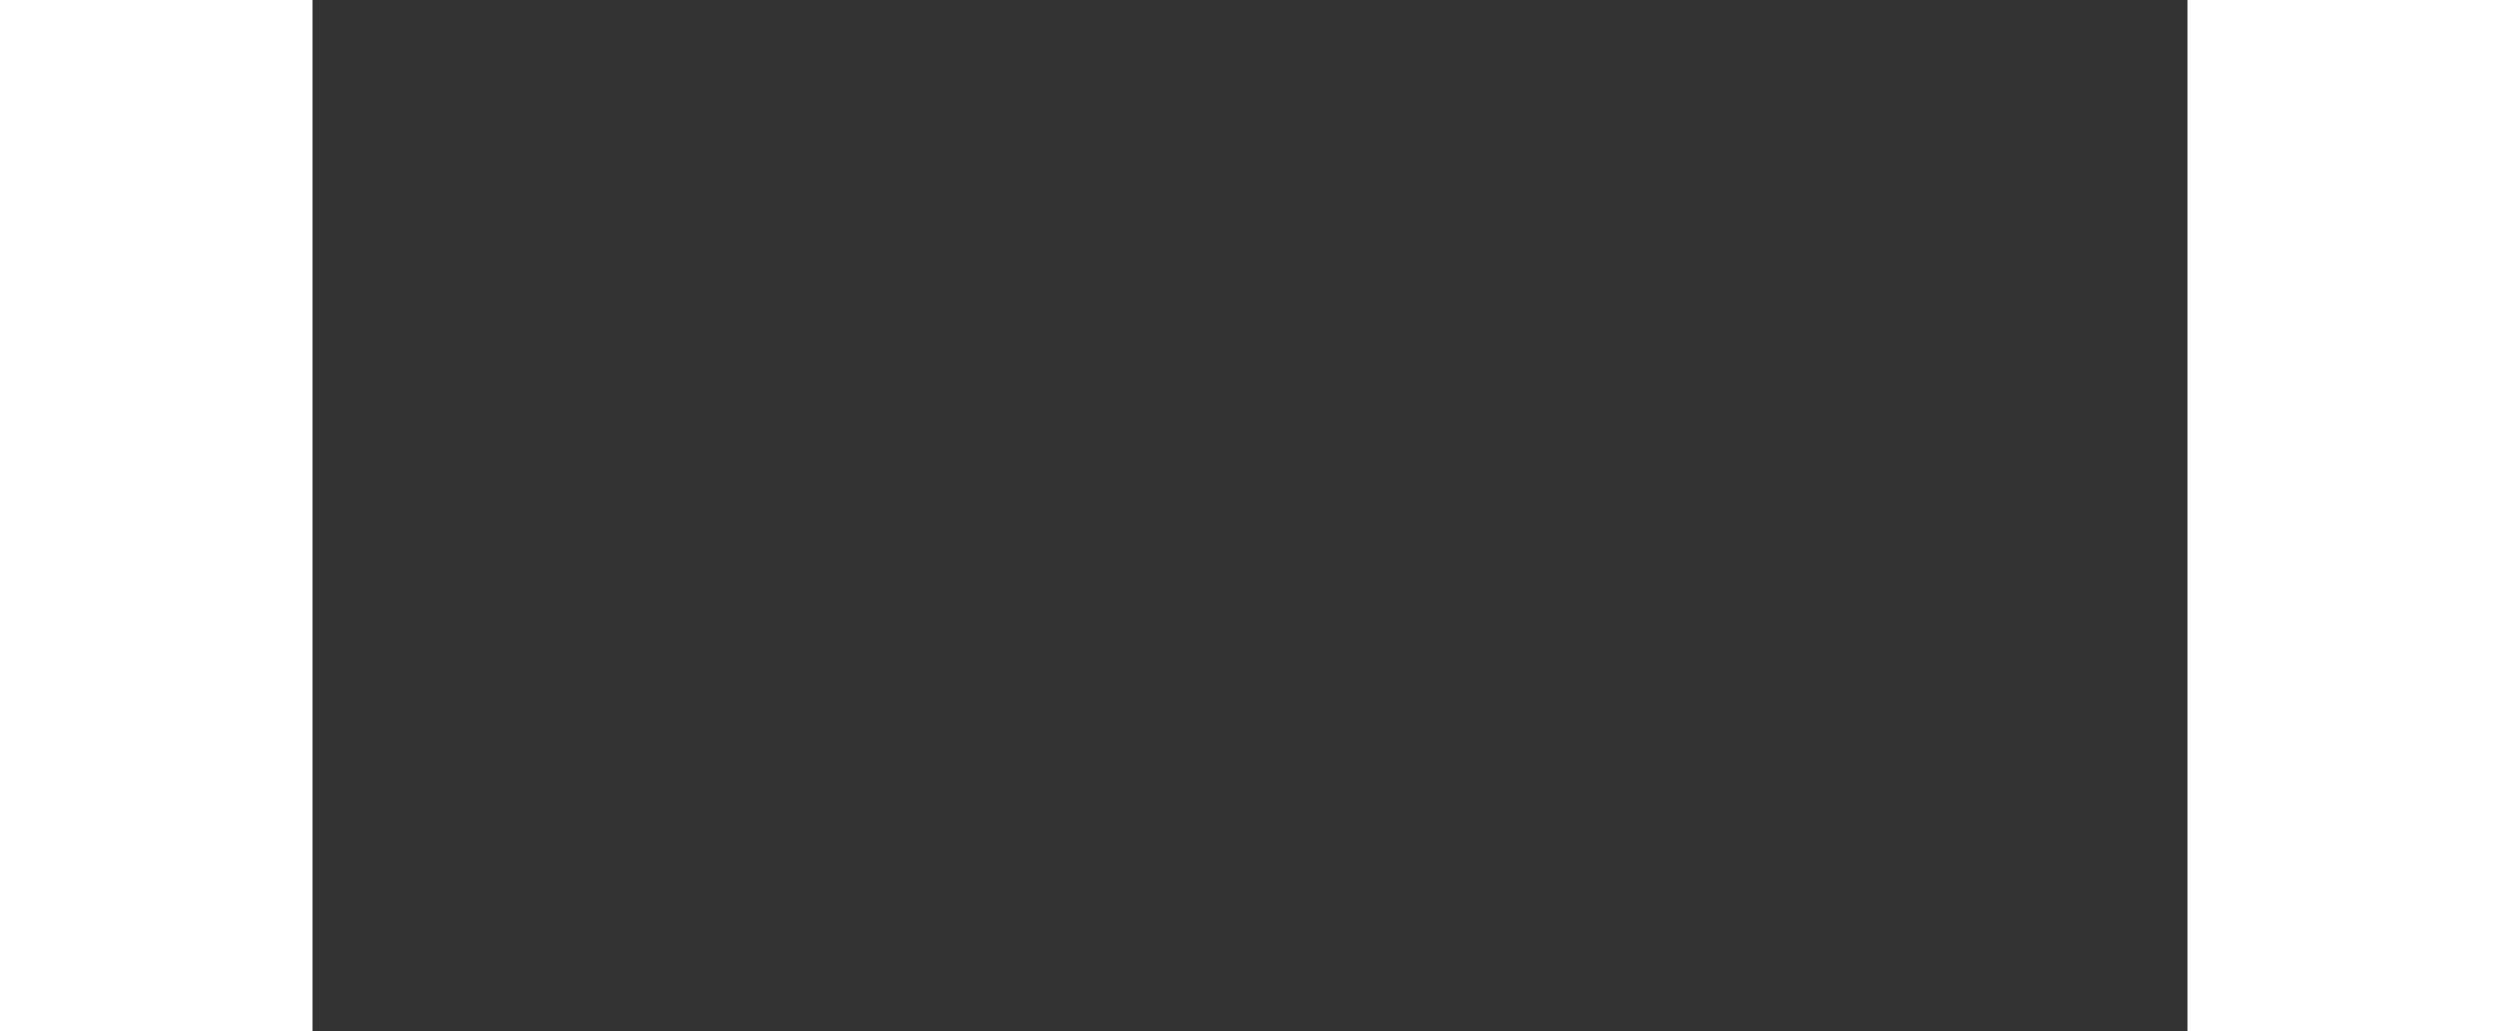<svg
      className="handwriting"
      width="800"
      height="330"
      viewBox="0 0 600 330"
      fill="none"
      xmlns="http://www.w3.org/2000/svg"
    >
      <rect x="0" y="0" width="600" height="330" fill="#333333" stroke="none"/>
      <g>
        <path
          transform="translate(35, 0)"
          id="animated-path"
          stroke="#ffffff"
          stroke-width="3"
          stroke-dasharray="6603.289"
          stroke-dashoffset="6603.289"
          d="M96.054 94.232C91.617 94.232 87.265 93.72 82.998 92.696C78.817 91.757 74.977 90.221 71.478 88.088C68.065 85.955 65.334 83.181 63.286 79.768C61.238 76.44 60.214 72.344 60.214 67.48C60.214 65.432 60.683 62.957 61.622 60.056C62.646 57.155 64.139 54.253 66.102 51.352C68.15 48.451 70.753 45.891 73.91 43.672C77.067 41.453 80.865 39.917 85.302 39.064C85.558 38.979 85.899 38.936 86.326 38.936C87.265 38.936 87.947 39.149 88.374 39.576C88.801 40.003 89.014 40.515 89.014 41.112C89.014 42.477 88.161 43.373 86.454 43.8C82.87 44.568 79.713 45.933 76.982 47.896C74.337 49.773 72.118 51.949 70.326 54.424C68.619 56.813 67.297 59.203 66.358 61.592C65.505 63.896 65.078 65.859 65.078 67.48C65.078 72.429 66.486 76.525 69.302 79.768C72.118 83.011 75.873 85.4 80.566 86.936C85.259 88.557 90.422 89.368 96.054 89.368C101.686 89.368 107.062 88.728 112.182 87.448C117.302 86.168 121.825 84.333 125.75 81.944C129.761 79.555 132.918 76.739 135.222 73.496C137.526 70.253 138.678 66.669 138.678 62.744C138.678 59.16 137.611 56.173 135.478 53.784C133.43 51.309 130.657 49.133 127.158 47.256C123.745 45.379 119.99 43.501 115.894 41.624C109.494 38.723 104.929 35.693 102.198 32.536C99.553 29.379 98.23 26.307 98.23 23.32C98.23 19.736 99.681 16.365 102.582 13.208C105.483 10.051 109.366 7.491 114.23 5.528C119.179 3.565 124.598 2.584 130.486 2.584C138.593 2.584 144.395 3.736 147.894 6.04C151.393 8.259 153.142 10.861 153.142 13.848C153.142 17.005 151.393 20.077 147.894 23.064C144.395 25.965 139.745 27.8 133.942 28.568H133.43C132.662 28.568 132.022 28.312 131.51 27.8C131.083 27.288 130.87 26.733 130.87 26.136C130.87 25.197 131.425 24.6 132.534 24.344C136.801 23.747 140.385 22.467 143.286 20.504C146.273 18.456 147.766 16.365 147.766 14.232C147.766 12.44 146.443 10.861 143.798 9.496C141.153 8.131 136.715 7.448 130.486 7.448C125.025 7.448 120.289 8.259 116.278 9.88C112.267 11.501 109.153 13.507 106.934 15.896C104.801 18.2 103.734 20.547 103.734 22.936C103.734 25.667 104.673 28.013 106.55 29.976C108.427 31.939 110.646 33.603 113.206 34.968C115.766 36.248 118.027 37.315 119.99 38.168C123.745 39.789 127.414 41.624 130.998 43.672C134.582 45.72 137.569 48.237 139.958 51.224C142.347 54.211 143.542 58.051 143.542 62.744C143.542 67.864 142.177 72.387 139.446 76.312C136.715 80.152 133.046 83.395 128.438 86.04C123.83 88.771 118.71 90.819 113.078 92.184C107.531 93.549 101.857 94.232 96.054 94.232ZM163.086 81.176C160.185 81.176 158.137 80.365 156.942 78.744C155.747 77.037 155.15 74.947 155.15 72.472C155.15 70.424 155.449 68.205 156.046 65.816C156.729 63.341 157.582 60.909 158.606 58.52C158.691 55.192 159.587 51.907 161.294 48.664C163.086 45.421 165.475 42.733 168.462 40.6C171.534 38.467 175.118 37.4 179.214 37.4C183.225 37.4 185.998 38.552 187.534 40.856C189.155 43.16 189.966 45.891 189.966 49.048C189.966 50.925 189.753 52.845 189.326 54.808C188.899 56.685 188.345 58.477 187.662 60.184C186.979 61.891 186.126 63.64 185.102 65.432C184.078 67.139 182.926 68.845 181.646 70.552C184.206 70.125 186.425 69.315 188.302 68.12C190.265 66.84 192.227 65.091 194.19 62.872C196.153 60.653 198.457 57.837 201.102 54.424C201.614 53.827 202.169 53.528 202.766 53.528C203.449 53.528 204.003 53.741 204.43 54.168C204.942 54.595 205.198 55.149 205.198 55.832C205.198 56.344 205.027 56.813 204.686 57.24C202.211 60.653 199.694 63.725 197.134 66.456C194.659 69.187 191.843 71.32 188.686 72.856C185.529 74.392 181.731 75.16 177.294 75.16C175.246 76.952 173.027 78.403 170.638 79.512C168.249 80.621 165.731 81.176 163.086 81.176ZM170.51 48.024C169.486 48.792 168.249 50.328 166.798 52.632C165.347 54.936 164.025 57.453 162.83 60.184C163.001 62.829 164.067 65.219 166.03 67.352C168.078 69.4 171.193 70.552 175.374 70.808C178.446 67.821 180.921 64.323 182.798 60.312C184.675 56.216 185.614 52.547 185.614 49.304C185.614 47.085 185.102 45.293 184.078 43.928C183.054 42.563 181.433 41.88 179.214 41.88C177.678 41.88 176.185 42.136 174.734 42.648C173.283 43.16 171.961 43.843 170.766 44.696C171.193 45.123 171.406 45.635 171.406 46.232C171.406 46.915 171.107 47.512 170.51 48.024ZM159.63 72.216C159.63 73.581 159.886 74.691 160.398 75.544C160.995 76.312 161.891 76.696 163.086 76.696C165.561 76.696 168.078 75.928 170.638 74.392C168.163 73.795 166.073 72.856 164.366 71.576C162.659 70.211 161.337 68.675 160.398 66.968C159.886 69.016 159.63 70.765 159.63 72.216ZM194.043 82.072C193.36 82.072 192.72 81.816 192.123 81.304C191.526 80.877 191.227 80.365 191.227 79.768C191.227 79.597 191.227 79.427 191.227 79.256C191.312 79.085 191.398 78.915 191.483 78.744C193.19 75.075 194.811 71.917 196.347 69.272C197.883 66.627 199.12 64.365 200.059 62.488C201.766 59.245 202.96 56.557 203.643 54.424C204.411 52.291 204.795 50.328 204.795 48.536C204.795 47.939 204.71 47.384 204.539 46.872C204.454 46.36 204.411 45.805 204.411 45.208C204.411 44.013 204.752 43.075 205.435 42.392C206.203 41.709 207.014 41.368 207.867 41.368C209.062 41.368 209.83 42.051 210.171 43.416C210.427 44.44 210.555 45.592 210.555 46.872C210.555 47.384 210.512 47.939 210.427 48.536C210.427 49.133 210.384 49.731 210.299 50.328C211.494 48.707 212.603 47.256 213.627 45.976C214.651 44.696 215.547 43.629 216.315 42.776C217.936 41.069 219.728 39.661 221.691 38.552C223.739 37.443 225.616 36.888 227.323 36.888C229.03 36.888 230.438 37.528 231.547 38.808C232.656 40.088 233.211 42.264 233.211 45.336C233.211 47.469 232.998 49.731 232.571 52.12C232.144 54.509 231.59 56.941 230.907 59.416C233.552 56.515 236.24 54.04 238.971 51.992C241.702 49.944 244.176 48.28 246.395 47C249.638 45.208 251.984 44.312 253.435 44.312C255.056 44.312 255.867 45.251 255.867 47.128C255.867 47.896 255.739 48.877 255.483 50.072C255.227 51.267 254.758 52.632 254.075 54.168L248.955 66.712C248.614 67.651 248.272 68.589 247.931 69.528C247.675 70.467 247.547 71.277 247.547 71.96C247.547 73.155 248.059 73.752 249.083 73.752C249.936 73.752 251.216 73.325 252.923 72.472C254.886 71.363 256.763 69.955 258.555 68.248C260.347 66.456 261.84 64.92 263.035 63.64C263.12 63.555 263.504 63.128 264.187 62.36C264.955 61.592 265.68 60.824 266.363 60.056C267.131 59.288 267.558 58.904 267.643 58.904C267.984 58.477 268.411 58.264 268.923 58.264C269.35 58.264 269.734 58.52 270.075 59.032C270.502 59.459 270.715 60.013 270.715 60.696C270.715 61.464 270.502 62.104 270.075 62.616C268.71 64.408 266.918 66.371 264.699 68.504C262.566 70.637 260.646 72.387 258.939 73.752C257.147 75.117 255.142 76.44 252.923 77.72C250.704 79 248.699 79.64 246.907 79.64C245.371 79.64 244.134 79.256 243.195 78.488C242.256 77.635 241.872 76.013 242.043 73.624C242.214 72.259 242.683 70.509 243.451 68.376C244.219 66.157 245.072 63.853 246.011 61.464C247.035 59.075 247.974 56.813 248.827 54.68C249.68 52.547 250.278 50.84 250.619 49.56C247.462 51.352 243.835 53.827 239.739 56.984C235.643 60.056 231.59 64.152 227.579 69.272C227.152 70.381 226.683 71.491 226.171 72.6C225.744 73.624 225.275 74.691 224.763 75.8C224.422 76.653 223.739 77.08 222.715 77.08C222.032 77.08 221.435 76.781 220.923 76.184C220.411 75.587 220.326 74.861 220.667 74.008C222.971 68.803 224.806 63.768 226.171 58.904C227.536 54.04 228.219 49.645 228.219 45.72C228.219 42.904 227.494 41.496 226.043 41.496C225.19 41.496 224.166 41.923 222.971 42.776C221.862 43.629 220.752 44.653 219.643 45.848C218.278 47.299 216.315 49.56 213.755 52.632C211.28 55.619 208.763 58.819 206.203 62.232L205.691 63.256C204.582 65.56 203.302 67.992 201.851 70.552C200.4 73.027 198.864 76.099 197.243 79.768C196.902 80.621 196.432 81.219 195.835 81.56C195.238 81.901 194.64 82.072 194.043 82.072ZM274.744 80.92C272.099 80.92 269.837 80.109 267.96 78.488C266.168 76.867 265.272 74.051 265.272 70.04C265.272 67.309 265.955 64.109 267.32 60.44C268.771 56.771 270.691 53.229 273.08 49.816C275.469 46.317 278.115 43.459 281.016 41.24C283.917 38.936 286.861 37.784 289.848 37.784C291.811 37.784 293.261 38.509 294.2 39.96C295.224 41.325 295.736 42.989 295.736 44.952C295.736 47.853 294.797 50.669 292.92 53.4C291.043 56.131 288.653 58.349 285.752 60.056C282.936 61.763 280.12 62.616 277.304 62.616C275 62.616 273.251 61.891 272.056 60.44C271.373 62.147 270.819 63.811 270.392 65.432C269.965 67.053 269.752 68.589 269.752 70.04C269.752 72.515 270.264 74.264 271.288 75.288C272.397 76.227 273.763 76.696 275.384 76.696C277.347 76.696 279.523 76.184 281.912 75.16C284.387 74.136 286.691 72.941 288.824 71.576C290.957 70.125 292.536 68.931 293.56 67.992C295.267 66.541 296.888 64.963 298.424 63.256C300.045 61.464 301.453 59.8 302.648 58.264C303.075 57.752 303.544 57.496 304.056 57.496C304.568 57.496 304.995 57.752 305.336 58.264C305.763 58.691 305.976 59.245 305.976 59.928C305.976 60.525 305.763 61.123 305.336 61.72C303.971 63.427 302.264 65.389 300.216 67.608C298.253 69.741 296.035 71.747 293.56 73.624C292.195 74.733 290.445 75.843 288.312 76.952C286.179 78.061 283.917 79 281.528 79.768C279.224 80.536 276.963 80.92 274.744 80.92ZM277.048 58.52C278.755 58.52 280.589 57.965 282.552 56.856C284.6 55.747 286.392 54.296 287.928 52.504C289.549 50.627 290.616 48.621 291.128 46.488C291.213 46.317 291.256 46.104 291.256 45.848C291.256 45.592 291.256 45.379 291.256 45.208C291.256 43.672 290.701 42.904 289.592 42.904C287.8 42.904 285.923 43.587 283.96 44.952C281.997 46.232 280.12 47.981 278.328 50.2C276.621 52.333 275.085 54.68 273.72 57.24C274.061 57.496 274.403 57.752 274.744 58.008C275.085 58.179 275.427 58.307 275.768 58.392C275.939 58.477 276.152 58.52 276.408 58.52C276.664 58.52 276.877 58.52 277.048 58.52ZM311.42 80.28C306.727 80.28 304.38 77.933 304.38 73.24C304.38 71.277 304.807 69.059 305.66 66.584C306.94 62.829 308.86 58.776 311.42 54.424C314.065 50.072 316.753 45.891 319.484 41.88H314.876C314.193 41.88 313.639 41.667 313.212 41.24C312.871 40.728 312.7 40.173 312.7 39.576C312.7 39.064 312.871 38.595 313.212 38.168C313.639 37.656 314.193 37.4 314.876 37.4H322.684C323.623 36.205 324.476 35.053 325.244 33.944C326.012 32.749 326.78 31.597 327.548 30.488C328.743 27.416 330.193 24.472 331.9 21.656C333.692 18.84 335.868 16.579 338.428 14.872C338.855 14.616 339.239 14.488 339.58 14.488C340.263 14.488 340.86 14.829 341.372 15.512C341.884 16.109 342.14 16.792 342.14 17.56C342.14 18.157 341.927 18.797 341.5 19.48C341.244 19.821 340.433 20.888 339.068 22.68C337.703 24.472 336.081 26.691 334.204 29.336C332.327 31.896 330.364 34.584 328.316 37.4H340.604C341.372 37.4 341.927 37.656 342.268 38.168C342.609 38.595 342.78 39.064 342.78 39.576C342.78 40.173 342.609 40.728 342.268 41.24C341.927 41.667 341.372 41.88 340.604 41.88H325.244L324.092 43.672C323.324 44.781 322.172 46.573 320.636 49.048C319.185 51.523 317.607 54.253 315.9 57.24C314.279 60.227 312.871 63.128 311.676 65.944C310.567 68.675 310.012 70.936 310.012 72.728C310.012 74.861 310.908 75.928 312.7 75.928C314.151 75.928 316.327 75.245 319.228 73.88C322.215 72.429 325.159 70.467 328.06 67.992C329.767 66.541 331.345 65.005 332.796 63.384C334.247 61.763 335.612 60.269 336.892 58.904C337.233 58.477 337.66 58.264 338.172 58.264C338.599 58.264 338.983 58.52 339.324 59.032C339.751 59.459 339.964 60.013 339.964 60.696C339.964 61.464 339.751 62.104 339.324 62.616C338.044 64.408 336.252 66.413 333.948 68.632C331.729 70.765 329.767 72.472 328.06 73.752C324.817 76.141 321.319 77.933 317.564 79.128C315.26 79.896 313.212 80.28 311.42 80.28ZM336.448 80.024C335.851 80.024 335.296 79.811 334.784 79.384C334.272 79.043 334.059 78.488 334.144 77.72C334.485 73.453 335.68 68.461 337.728 62.744C339.861 57.027 342.464 51.224 345.536 45.336C344.512 45.251 343.488 45.123 342.464 44.952C341.867 44.781 341.397 44.483 341.056 44.056C340.715 43.629 340.544 43.203 340.544 42.776C340.544 42.349 340.672 41.965 340.928 41.624C341.269 41.197 341.739 40.984 342.336 40.984C342.848 40.984 343.403 41.069 344 41.24C344.683 41.325 345.408 41.368 346.176 41.368C346.688 41.368 347.157 41.368 347.584 41.368C350.571 35.651 353.728 30.275 357.056 25.24C360.384 20.12 363.456 15.853 366.272 12.44C367.979 10.392 369.771 8.429 371.648 6.552C373.525 4.675 375.445 3.139 377.408 1.944C379.456 0.664 381.419 0.024 383.296 0.024C385.771 0.024 387.477 0.707 388.416 2.072C389.44 3.352 389.952 4.973 389.952 6.936C389.952 9.752 389.184 12.611 387.648 15.512C386.368 17.901 384.448 20.675 381.888 23.832C379.328 26.904 376.341 29.976 372.928 33.048C369.6 36.035 365.973 38.637 362.048 40.856C358.208 43.075 354.283 44.483 350.272 45.08C348.48 48.493 346.859 51.864 345.408 55.192C344.043 58.52 342.848 61.677 341.824 64.664C342.507 63.811 343.189 62.957 343.872 62.104C346.091 59.373 348.309 56.813 350.528 54.424C352.747 51.949 355.563 49.475 358.976 47C362.389 44.525 365.419 42.563 368.064 41.112C370.795 39.576 372.587 38.851 373.44 38.936C375.232 39.192 376.128 40.173 376.128 41.88C376.128 42.989 375.787 44.269 375.104 45.72C374.507 47.085 373.867 48.323 373.184 49.432C372.501 50.541 372.032 51.309 371.776 51.736C370.837 53.187 369.557 55.363 367.936 58.264C366.315 61.165 364.949 63.981 363.84 66.712C363.499 67.651 363.157 68.632 362.816 69.656C362.56 70.595 362.432 71.405 362.432 72.088C362.432 73.197 362.901 73.752 363.84 73.752C364.693 73.752 365.931 73.325 367.552 72.472C369.6 71.363 371.477 69.955 373.184 68.248C374.976 66.456 376.512 64.92 377.792 63.64C377.877 63.555 378.261 63.128 378.944 62.36C379.712 61.592 380.437 60.824 381.12 60.056C381.888 59.288 382.272 58.904 382.272 58.904C382.613 58.477 383.04 58.264 383.552 58.264C383.979 58.264 384.363 58.52 384.704 59.032C385.131 59.459 385.344 60.013 385.344 60.696C385.344 61.464 385.131 62.104 384.704 62.616C383.424 64.408 381.675 66.371 379.456 68.504C377.237 70.637 375.275 72.387 373.568 73.752C371.776 75.117 369.941 76.184 368.064 76.952C366.187 77.72 364.48 78.104 362.944 78.104C361.323 78.104 359.957 77.635 358.848 76.696C357.824 75.757 357.312 74.264 357.312 72.216C357.312 70.339 357.739 68.248 358.592 65.944C359.787 62.445 361.536 58.989 363.84 55.576C366.229 52.163 368.192 48.877 369.728 45.72C363.499 49.389 357.739 53.869 352.448 59.16C347.157 64.451 342.635 70.04 338.88 75.928C338.795 76.611 338.709 77.293 338.624 77.976C338.624 78.659 338.368 79.171 337.856 79.512C337.429 79.853 336.96 80.024 336.448 80.024ZM383.168 4.504C381.547 4.504 379.627 5.4 377.408 7.192C375.189 8.984 372.885 11.331 370.496 14.232C368.192 17.048 365.888 20.12 363.584 23.448C361.28 26.691 359.189 29.848 357.312 32.92C355.435 35.907 353.941 38.381 352.832 40.344C356.245 39.149 359.915 37.272 363.84 34.712C367.765 32.152 371.477 29.08 374.976 25.496C378.475 21.912 381.376 17.944 383.68 13.592C384.363 12.227 384.832 11.075 385.088 10.136C385.429 9.112 385.6 8.259 385.6 7.576C385.6 6.381 385.301 5.571 384.704 5.144C384.192 4.717 383.68 4.504 383.168 4.504ZM406.777 39.192C405.753 39.192 404.814 38.851 403.961 38.168C403.193 37.4 402.809 36.461 402.809 35.352C402.809 34.157 403.193 33.176 403.961 32.408C404.729 31.64 405.668 31.256 406.777 31.256C407.972 31.256 408.953 31.64 409.721 32.408C410.489 33.176 410.873 34.157 410.873 35.352C410.873 36.461 410.446 37.4 409.593 38.168C408.825 38.851 407.886 39.192 406.777 39.192ZM387.833 77.592C386.724 77.592 385.828 77.293 385.145 76.696C384.462 76.013 384.121 74.947 384.121 73.496C384.121 71.704 384.548 69.528 385.401 66.968C386.254 64.323 387.364 61.635 388.729 58.904C390.094 56.088 391.545 53.528 393.081 51.224C394.702 48.835 396.238 46.957 397.689 45.592C398.286 44.995 399.012 44.696 399.865 44.696C400.548 44.696 401.145 44.867 401.657 45.208C402.169 45.549 402.425 45.976 402.425 46.488C402.425 46.915 402.212 47.341 401.785 47.768C401.188 48.365 400.42 49.347 399.481 50.712C398.628 51.992 397.774 53.357 396.921 54.808C396.068 56.173 395.428 57.325 395.001 58.264C394.233 59.885 393.38 61.72 392.441 63.768C391.502 65.816 390.82 67.48 390.393 68.76C390.137 69.613 390.009 70.253 390.009 70.68C390.009 71.619 390.35 72.088 391.033 72.088C391.63 72.088 392.313 71.832 393.081 71.32C393.849 70.723 394.532 70.211 395.129 69.784C397.262 68.077 399.225 66.285 401.017 64.408C402.894 62.445 404.601 60.611 406.137 58.904C406.478 58.477 406.905 58.264 407.417 58.264C407.844 58.264 408.228 58.52 408.569 59.032C408.996 59.459 409.209 60.013 409.209 60.696C409.209 61.464 408.996 62.104 408.569 62.616C407.289 64.408 405.497 66.413 403.193 68.632C400.974 70.765 399.012 72.472 397.305 73.752C396.196 74.605 394.702 75.459 392.825 76.312C391.033 77.165 389.369 77.592 387.833 77.592ZM404.034 81.944C403.437 81.944 402.882 81.731 402.37 81.304C401.858 80.877 401.602 80.365 401.602 79.768C401.602 79.597 401.687 79.256 401.858 78.744C403.565 75.075 405.229 71.747 406.85 68.76C408.557 65.688 410.306 62.701 412.098 59.8C412.866 58.605 413.719 57.069 414.658 55.192C415.682 53.229 416.663 51.139 417.602 48.92C418.541 46.616 419.309 44.44 419.906 42.392C420.589 40.344 420.93 38.68 420.93 37.4C420.93 36.717 420.887 36.248 420.802 35.992C420.717 35.907 420.674 35.736 420.674 35.48C420.674 34.797 420.973 34.243 421.57 33.816C422.253 33.304 422.893 33.048 423.49 33.048C424.173 33.048 424.813 33.389 425.41 34.072C426.007 34.669 426.306 35.736 426.306 37.272C426.306 38.552 426.007 40.259 425.41 42.392C424.898 44.44 424.002 46.915 422.722 49.816C422.039 51.267 421.399 52.632 420.802 53.912C420.205 55.107 419.607 56.259 419.01 57.368C422.338 53.869 425.751 50.755 429.25 48.024C432.749 45.208 435.863 42.989 438.594 41.368C441.325 39.747 443.159 38.936 444.098 38.936C445.122 38.936 445.847 39.235 446.274 39.832C446.701 40.429 446.914 41.112 446.914 41.88C446.914 42.989 446.573 44.269 445.89 45.72C445.293 47.085 444.653 48.323 443.97 49.432C443.287 50.541 442.818 51.309 442.562 51.736C441.623 53.187 440.343 55.363 438.722 58.264C437.101 61.165 435.735 63.981 434.626 66.712C434.285 67.651 433.943 68.632 433.602 69.656C433.346 70.595 433.218 71.405 433.218 72.088C433.218 73.197 433.687 73.752 434.626 73.752C435.479 73.752 436.717 73.325 438.338 72.472C440.386 71.363 442.263 69.955 443.97 68.248C445.762 66.456 447.298 64.92 448.578 63.64C448.663 63.555 449.047 63.128 449.73 62.36C450.498 61.592 451.223 60.824 451.906 60.056C452.674 59.288 453.058 58.904 453.058 58.904C453.399 58.477 453.826 58.264 454.338 58.264C454.765 58.264 455.149 58.52 455.49 59.032C455.917 59.459 456.13 60.013 456.13 60.696C456.13 61.464 455.917 62.104 455.49 62.616C454.21 64.408 452.461 66.371 450.242 68.504C448.023 70.637 446.061 72.387 444.354 73.752C442.562 75.117 440.727 76.227 438.85 77.08C437.058 77.848 435.266 78.232 433.474 78.232C431.938 78.232 430.658 77.933 429.634 77.336C428.61 76.739 428.098 75.16 428.098 72.6C428.098 69.357 428.909 66.157 430.53 63C432.237 59.843 434.114 56.728 436.162 53.656C438.295 50.584 440.045 47.683 441.41 44.952C439.277 46.232 436.418 48.195 432.834 50.84C429.335 53.485 425.623 56.6 421.698 60.184C417.858 63.683 414.359 67.523 411.202 71.704C410.605 72.813 409.965 74.008 409.282 75.288C408.599 76.568 407.917 77.976 407.234 79.512C406.466 81.133 405.399 81.944 404.034 81.944ZM466.263 34.072C465.666 34.072 465.154 33.816 464.727 33.304C464.3 32.792 464.087 32.237 464.087 31.64C464.087 31.128 464.258 30.701 464.599 30.36C465.367 29.677 466.092 28.995 466.775 28.312C467.543 27.629 468.226 26.947 468.823 26.264C472.663 21.997 474.967 18.669 475.735 16.28C475.906 15.853 475.991 15.469 475.991 15.128C475.991 14.787 475.906 14.616 475.735 14.616C474.796 14.275 474.327 13.635 474.327 12.696C474.327 12.013 474.54 11.459 474.967 11.032C475.479 10.52 476.162 10.392 477.015 10.648C477.954 10.989 478.636 11.587 479.063 12.44C479.575 13.293 479.831 14.275 479.831 15.384C479.831 16.152 479.703 16.92 479.447 17.688C478.423 20.76 475.906 24.557 471.895 29.08C471.298 29.763 470.615 30.488 469.847 31.256C469.079 31.939 468.268 32.707 467.415 33.56C467.074 33.901 466.69 34.072 466.263 34.072ZM37.6 249.128C29.75 249.128 23.392 247.805 18.529 245.16C13.665 242.6 10.081 239.272 7.777 235.176C5.558 231.08 4.449 226.813 4.449 222.376C4.449 218.195 5.345 214.184 7.136 210.344C8.928 206.419 11.446 203.133 14.688 200.488C18.017 197.843 21.899 196.307 26.337 195.88H26.593C27.36 195.88 27.915 196.136 28.256 196.648C28.683 197.075 28.896 197.629 28.896 198.312C28.896 198.824 28.726 199.293 28.384 199.72C28.043 200.147 27.531 200.403 26.849 200.488C23.35 200.744 20.278 201.981 17.633 204.2C14.987 206.333 12.896 209.021 11.361 212.264C9.91 215.507 9.184 218.92 9.184 222.504C9.184 226.173 10.123 229.672 12.001 233C13.878 236.413 16.907 239.187 21.088 241.32C25.27 243.453 30.774 244.52 37.6 244.52C45.281 244.52 52.065 243.027 57.953 240.04C63.84 237.053 69.088 233.085 73.697 228.136C78.305 223.187 82.486 217.725 86.24 211.752C83.68 211.411 81.078 211.112 78.433 210.856C75.787 210.515 73.27 210.344 70.88 210.344C66.955 210.344 63.499 210.941 60.513 212.136C57.526 213.331 55.435 215.635 54.24 219.048C53.899 220.157 53.131 220.712 51.937 220.712C51.254 220.712 50.657 220.413 50.145 219.816C49.633 219.219 49.505 218.493 49.761 217.64C51.467 213.032 54.155 209.96 57.825 208.424C61.494 206.803 65.547 205.992 69.984 205.992C73.142 205.992 76.342 206.248 79.585 206.76C82.827 207.187 85.814 207.613 88.544 208.04C92.129 202.237 95.457 196.392 98.528 190.504C101.686 184.531 104.886 178.984 108.129 173.864C106.934 173.352 105.782 172.883 104.673 172.456C103.649 172.029 102.71 171.688 101.857 171.432C96.651 169.384 91.361 167.592 85.984 166.056C80.609 164.52 75.105 163.752 69.472 163.752C68.79 163.752 68.064 163.795 67.296 163.88C66.528 163.88 65.76 163.923 64.993 164.008C59.19 164.52 54.24 166.184 50.145 169C46.048 171.816 42.934 175.144 40.8 178.984C38.667 182.739 37.6 186.365 37.6 189.864C37.6 193.192 38.624 196.008 40.672 198.312C42.721 200.616 45.835 201.768 50.017 201.768C53.771 201.768 57.184 200.701 60.257 198.568C63.414 196.435 66.016 193.832 68.064 190.76C70.198 187.603 71.606 184.488 72.288 181.416C72.544 180.221 73.27 179.624 74.465 179.624C75.147 179.624 75.745 179.88 76.257 180.392C76.769 180.819 76.939 181.501 76.769 182.44C76.257 185 75.233 187.645 73.697 190.376C72.246 193.107 70.368 195.709 68.064 198.184C65.846 200.573 63.243 202.536 60.257 204.072C57.355 205.523 54.198 206.291 50.785 206.376C44.811 206.547 40.374 205.011 37.472 201.768C34.657 198.525 33.248 194.6 33.248 189.992C33.248 186.749 33.931 183.464 35.297 180.136C36.662 176.723 38.624 173.523 41.184 170.536C43.83 167.549 47.115 165.075 51.041 163.112C54.966 161.064 59.489 159.827 64.609 159.4C65.547 159.315 66.486 159.272 67.424 159.272C68.363 159.187 69.259 159.144 70.112 159.144C77.793 159.144 84.918 160.339 91.489 162.728C98.144 165.032 104.63 167.421 110.945 169.896C112.651 167.677 114.571 165.885 116.705 164.52C118.838 163.069 120.971 162.344 123.105 162.344C124.641 162.344 126.091 162.771 127.457 163.624C128.139 164.051 128.48 164.691 128.48 165.544C128.48 166.141 128.267 166.696 127.84 167.208C127.499 167.72 126.987 167.976 126.305 167.976C125.878 167.976 125.451 167.848 125.025 167.592C124.598 167.251 123.958 167.08 123.105 167.08C122.081 167.08 120.886 167.464 119.521 168.232C118.241 168.915 116.875 170.067 115.425 171.688C118.923 173.053 122.465 174.248 126.049 175.272C129.633 176.211 133.259 176.808 136.929 177.064C137.697 177.064 138.849 176.936 140.385 176.68C141.921 176.424 143.371 175.955 144.737 175.272C146.102 174.589 146.87 173.693 147.041 172.584C146.87 172.072 146.785 171.731 146.785 171.56C146.785 170.365 147.467 169.768 148.833 169.768C149.515 169.768 150.155 170.024 150.753 170.536C151.35 171.048 151.649 171.773 151.649 172.712C151.649 173.48 151.393 174.376 150.881 175.4C149.686 177.619 147.937 179.197 145.633 180.136C143.414 181.075 140.854 181.544 137.952 181.544C134.027 181.544 129.803 180.904 125.281 179.624C120.758 178.344 116.534 176.979 112.609 175.528C109.622 180.136 106.763 185.085 104.033 190.376C101.302 195.581 98.358 200.957 95.201 206.504C94.774 207.272 94.305 208.04 93.793 208.808C95.499 208.979 97.163 209.149 98.784 209.32C100.406 209.405 101.857 209.448 103.137 209.448C103.819 209.448 104.459 209.448 105.057 209.448C105.739 209.363 106.294 209.277 106.721 209.192H107.233C108.598 209.192 109.281 209.704 109.281 210.728C109.281 211.752 108.598 212.435 107.233 212.776C105.526 213.203 103.691 213.416 101.729 213.416C100.193 213.416 98.571 213.331 96.865 213.16C95.158 212.989 93.366 212.776 91.489 212.52C87.392 219.091 82.742 225.149 77.537 230.696C72.331 236.243 66.443 240.68 59.873 244.008C53.302 247.421 45.878 249.128 37.6 249.128ZM141.387 232.232C139.851 232.232 138.571 231.805 137.547 230.952C136.608 230.099 136.139 228.904 136.139 227.368C136.139 224.125 136.949 220.883 138.571 217.64C140.192 214.312 142.027 211.069 144.075 207.912C146.208 204.669 147.957 201.683 149.323 198.952C147.957 199.891 146.421 200.573 144.715 201C143.008 201.427 141.344 201.64 139.723 201.64C137.419 201.64 135.627 201.341 134.347 200.744C132.725 203.56 130.848 206.419 128.715 209.32C126.581 212.136 124.491 214.696 122.443 217C120.48 219.304 118.816 221.053 117.451 222.248C116.853 222.76 116.256 223.016 115.659 223.016C115.061 223.016 114.549 222.803 114.123 222.376C113.696 221.949 113.483 221.48 113.483 220.968C113.483 220.541 113.653 220.157 113.995 219.816C115.531 218.195 117.323 216.104 119.371 213.544C121.504 210.984 123.595 208.253 125.643 205.352C127.776 202.451 129.525 199.763 130.891 197.288C130.805 195.581 131.019 193.661 131.531 191.528C132.128 189.395 132.896 187.347 133.835 185.384C134.859 183.421 135.968 181.8 137.163 180.52C138.357 179.155 139.595 178.472 140.875 178.472C142.24 178.472 142.923 179.283 142.923 180.904C142.923 182.269 142.496 184.019 141.643 186.152C140.875 188.285 139.936 190.376 138.827 192.424C137.803 194.387 136.907 196.008 136.139 197.288C137.248 197.629 138.4 197.8 139.595 197.8C141.643 197.8 143.435 197.416 144.971 196.648C146.507 195.795 147.872 194.984 149.067 194.216C150.261 193.363 151.285 192.936 152.139 192.936C153.248 192.936 153.973 193.235 154.315 193.832C154.741 194.344 154.955 195.027 154.955 195.88C154.955 197.501 154.528 199.293 153.675 201.256C152.821 203.133 152.181 204.328 151.755 204.84C151.157 205.779 150.261 207.187 149.067 209.064C147.872 210.856 146.677 212.776 145.483 214.824C144.288 216.872 143.307 218.835 142.539 220.712C142.197 221.651 141.856 222.632 141.515 223.656C141.259 224.595 141.131 225.405 141.131 226.088C141.131 227.197 141.6 227.752 142.539 227.752C143.392 227.752 144.629 227.325 146.251 226.472C148.299 225.363 150.176 223.955 151.883 222.248C153.675 220.456 155.211 218.92 156.491 217.64C156.576 217.555 156.96 217.128 157.643 216.36C158.411 215.592 159.136 214.824 159.819 214.056C160.587 213.288 160.971 212.904 160.971 212.904C161.312 212.477 161.739 212.264 162.251 212.264C162.677 212.264 163.061 212.52 163.403 213.032C163.829 213.459 164.043 214.013 164.043 214.696C164.043 215.464 163.829 216.104 163.403 216.616C162.123 218.408 160.373 220.371 158.155 222.504C155.936 224.637 153.973 226.387 152.267 227.752C150.475 229.117 148.64 230.227 146.763 231.08C144.971 231.848 143.179 232.232 141.387 232.232ZM166.649 235.176C163.747 235.176 161.699 234.365 160.505 232.744C159.31 231.037 158.713 228.947 158.713 226.472C158.713 224.424 159.011 222.205 159.609 219.816C160.291 217.341 161.145 214.909 162.169 212.52C162.254 209.192 163.15 205.907 164.857 202.664C166.649 199.421 169.038 196.733 172.025 194.6C175.097 192.467 178.681 191.4 182.777 191.4C186.787 191.4 189.561 192.552 191.097 194.856C192.718 197.16 193.529 199.891 193.529 203.048C193.529 204.925 193.315 206.845 192.889 208.808C192.462 210.685 191.907 212.477 191.225 214.184C190.542 215.891 189.689 217.64 188.665 219.432C187.641 221.139 186.489 222.845 185.208 224.552C187.769 224.125 189.987 223.315 191.865 222.12C193.827 220.84 195.79 219.091 197.753 216.872C199.715 214.653 202.019 211.837 204.665 208.424C205.177 207.827 205.731 207.528 206.329 207.528C207.011 207.528 207.566 207.741 207.993 208.168C208.505 208.595 208.761 209.149 208.761 209.832C208.761 210.344 208.59 210.813 208.249 211.24C205.774 214.653 203.257 217.725 200.697 220.456C198.222 223.187 195.406 225.32 192.249 226.856C189.091 228.392 185.294 229.16 180.857 229.16C178.809 230.952 176.59 232.403 174.201 233.512C171.811 234.621 169.294 235.176 166.649 235.176ZM174.073 202.024C173.049 202.792 171.811 204.328 170.361 206.632C168.91 208.936 167.587 211.453 166.393 214.184C166.563 216.829 167.63 219.219 169.593 221.352C171.641 223.4 174.755 224.552 178.937 224.808C182.009 221.821 184.483 218.323 186.361 214.312C188.238 210.216 189.177 206.547 189.177 203.304C189.177 201.085 188.665 199.293 187.641 197.928C186.617 196.563 184.995 195.88 182.777 195.88C181.241 195.88 179.747 196.136 178.297 196.648C176.846 197.16 175.523 197.843 174.329 198.696C174.755 199.123 174.969 199.635 174.969 200.232C174.969 200.915 174.67 201.512 174.073 202.024ZM163.193 226.216C163.193 227.581 163.449 228.691 163.961 229.544C164.558 230.312 165.454 230.696 166.649 230.696C169.123 230.696 171.641 229.928 174.201 228.392C171.726 227.795 169.635 226.856 167.929 225.576C166.222 224.211 164.899 222.675 163.961 220.968C163.449 223.016 163.193 224.765 163.193 226.216ZM197.606 236.072C196.923 236.072 196.283 235.816 195.686 235.304C195.088 234.877 194.79 234.365 194.79 233.768C194.79 233.597 194.79 233.427 194.79 233.256C194.875 233.085 194.96 232.915 195.046 232.744C196.752 229.075 198.374 225.917 199.91 223.272C201.446 220.627 202.683 218.365 203.622 216.488C205.328 213.245 206.523 210.557 207.206 208.424C207.974 206.291 208.358 204.328 208.358 202.536C208.358 201.939 208.272 201.384 208.102 200.872C208.016 200.36 207.974 199.805 207.974 199.208C207.974 198.013 208.315 197.075 208.998 196.392C209.766 195.709 210.576 195.368 211.43 195.368C212.624 195.368 213.392 196.051 213.734 197.416C213.99 198.44 214.118 199.592 214.118 200.872C214.118 201.384 214.075 201.939 213.99 202.536C213.99 203.133 213.947 203.731 213.862 204.328C215.056 202.707 216.166 201.256 217.19 199.976C218.214 198.696 219.11 197.629 219.878 196.776C221.499 195.069 223.291 193.661 225.254 192.552C227.302 191.443 229.179 190.888 230.886 190.888C232.592 190.888 234 191.528 235.11 192.808C236.219 194.088 236.774 196.264 236.774 199.336C236.774 201.469 236.56 203.731 236.134 206.12C235.707 208.509 235.152 210.941 234.47 213.416C237.115 210.515 239.803 208.04 242.534 205.992C245.264 203.944 247.739 202.28 249.958 201C253.2 199.208 255.547 198.312 256.998 198.312C258.619 198.312 259.43 199.251 259.43 201.128C259.43 201.896 259.302 202.877 259.046 204.072C258.79 205.267 258.32 206.632 257.638 208.168L252.518 220.712C252.176 221.651 251.835 222.589 251.494 223.528C251.238 224.467 251.11 225.277 251.11 225.96C251.11 227.155 251.622 227.752 252.646 227.752C253.499 227.752 254.779 227.325 256.486 226.472C258.448 225.363 260.326 223.955 262.118 222.248C263.91 220.456 265.403 218.92 266.598 217.64C266.683 217.555 267.067 217.128 267.75 216.36C268.518 215.592 269.243 214.824 269.926 214.056C270.694 213.288 271.12 212.904 271.206 212.904C271.547 212.477 271.974 212.264 272.486 212.264C272.912 212.264 273.296 212.52 273.638 213.032C274.064 213.459 274.278 214.013 274.278 214.696C274.278 215.464 274.064 216.104 273.638 216.616C272.272 218.408 270.48 220.371 268.262 222.504C266.128 224.637 264.208 226.387 262.502 227.752C260.71 229.117 258.704 230.44 256.486 231.72C254.267 233 252.262 233.64 250.47 233.64C248.934 233.64 247.696 233.256 246.758 232.488C245.819 231.635 245.435 230.013 245.606 227.624C245.776 226.259 246.246 224.509 247.014 222.376C247.782 220.157 248.635 217.853 249.574 215.464C250.598 213.075 251.536 210.813 252.39 208.68C253.243 206.547 253.84 204.84 254.182 203.56C251.024 205.352 247.398 207.827 243.302 210.984C239.206 214.056 235.152 218.152 231.142 223.272C230.715 224.381 230.246 225.491 229.734 226.6C229.307 227.624 228.838 228.691 228.326 229.8C227.984 230.653 227.302 231.08 226.278 231.08C225.595 231.08 224.998 230.781 224.486 230.184C223.974 229.587 223.888 228.861 224.229 228.008C226.534 222.803 228.368 217.768 229.734 212.904C231.099 208.04 231.782 203.645 231.782 199.72C231.782 196.904 231.056 195.496 229.606 195.496C228.752 195.496 227.728 195.923 226.534 196.776C225.424 197.629 224.315 198.653 223.206 199.848C221.84 201.299 219.878 203.56 217.318 206.632C214.843 209.619 212.326 212.819 209.766 216.232L209.253 217.256C208.144 219.56 206.864 221.992 205.414 224.552C203.963 227.027 202.427 230.099 200.806 233.768C200.464 234.621 199.995 235.219 199.398 235.56C198.8 235.901 198.203 236.072 197.606 236.072ZM329.788 247.08C322.62 247.08 316.689 246.099 311.996 244.136C307.388 242.173 303.932 239.571 301.628 236.328C299.409 233.171 298.3 229.757 298.3 226.088C298.3 221.992 299.58 217.896 302.14 213.8C304.7 209.704 308.454 206.12 313.404 203.048C318.353 199.891 324.369 197.757 331.452 196.648C329.318 195.453 327.782 194.045 326.844 192.424C325.905 190.803 325.436 189.139 325.436 187.432C325.436 185.896 325.777 184.275 326.46 182.568C323.132 181.459 320.06 180.136 317.244 178.6C314.513 176.979 312.166 175.144 310.204 173.096C308.582 171.389 307.345 169.555 306.492 167.592C305.638 165.629 305.212 163.795 305.212 162.088C305.212 159.955 305.894 158.163 307.26 156.712C308.625 155.261 310.801 154.536 313.788 154.536C316.006 154.536 318.908 155.133 322.492 156.328C323.174 156.499 323.644 156.84 323.9 157.352C324.156 157.779 324.284 158.205 324.284 158.632C324.284 159.229 324.028 159.784 323.516 160.296C323.089 160.723 322.449 160.808 321.596 160.552C319.206 159.784 317.158 159.4 315.452 159.4C311.868 159.4 310.076 160.723 310.076 163.368C310.076 165.416 311.569 167.891 314.556 170.792C317.542 173.693 322.193 176.253 328.508 178.472C329.361 177.021 330.385 175.656 331.58 174.376C332.774 173.096 333.969 171.944 335.164 170.92C339.516 167.507 344.934 164.605 351.42 162.216C357.99 159.741 365.116 158.504 372.796 158.504C373.649 158.504 374.502 158.547 375.356 158.632C376.209 158.632 377.062 158.675 377.916 158.76C383.292 159.272 387.217 160.552 389.692 162.6C392.252 164.563 393.532 166.781 393.532 169.256C393.532 172.072 392.124 174.931 389.308 177.832C386.492 180.648 382.524 182.867 377.404 184.488C374.588 185.341 371.345 186.024 367.676 186.536C364.092 186.963 360.294 187.176 356.284 187.176C352.102 187.176 347.793 186.92 343.356 186.408C339.004 185.896 334.78 185.043 330.684 183.848C330.428 184.701 330.3 185.512 330.3 186.28C330.3 188.925 331.878 191.144 335.036 192.936C338.193 194.728 343.27 195.624 350.268 195.624C351.889 195.624 352.7 196.264 352.7 197.544C352.7 198.141 352.401 198.739 351.804 199.336C351.292 199.848 350.566 200.189 349.628 200.36C348.604 200.275 347.58 200.232 346.556 200.232C345.617 200.147 344.678 200.104 343.74 200.104C335.121 200.104 327.782 201.427 321.724 204.072C315.75 206.632 311.185 209.875 308.028 213.8C304.956 217.725 303.42 221.693 303.42 225.704C303.42 230.227 305.553 234.195 309.82 237.608C314.172 241.021 320.87 242.728 329.916 242.728C337.937 242.728 344.934 242.003 350.908 240.552C356.881 239.187 362.001 237.395 366.268 235.176C370.534 232.957 374.033 230.739 376.764 228.52C377.19 228.093 378.044 227.197 379.324 225.832C380.604 224.467 381.798 222.973 382.908 221.352C384.017 219.645 384.572 218.237 384.572 217.128C384.572 216.616 384.444 216.232 384.188 215.976C383.42 215.208 383.036 214.44 383.036 213.672C383.036 212.477 383.718 211.88 385.084 211.88C385.937 211.88 386.79 212.307 387.644 213.16C388.497 214.013 388.924 215.336 388.924 217.128C388.924 218.92 388.412 220.755 387.388 222.632C386.449 224.509 385.254 226.259 383.804 227.88C382.438 229.416 381.158 230.696 379.964 231.72C376.892 234.365 373.009 236.84 368.316 239.144C363.708 241.448 358.204 243.325 351.804 244.776C345.489 246.312 338.15 247.08 329.788 247.08ZM333.116 180.008C336.7 181.032 340.454 181.8 344.38 182.312C348.305 182.739 352.145 182.952 355.9 182.952C363.409 182.952 369.852 182.099 375.228 180.392C379.836 178.941 383.164 177.277 385.212 175.4C387.345 173.523 388.412 171.731 388.412 170.024C388.412 168.317 387.43 166.824 385.468 165.544C383.59 164.264 380.902 163.496 377.404 163.24C376.55 163.155 375.74 163.112 374.972 163.112C374.204 163.027 373.393 162.984 372.54 162.984C366.566 162.984 360.892 163.837 355.516 165.544C350.225 167.165 345.574 169.299 341.564 171.944C337.638 174.504 334.694 177.149 332.732 179.88L333.116 180.008ZM397.847 235.944C397.249 235.944 396.695 235.731 396.183 235.304C395.671 234.877 395.415 234.365 395.415 233.768C395.415 233.597 395.5 233.256 395.671 232.744C397.377 229.075 399.041 225.747 400.663 222.76C402.369 219.688 404.119 216.701 405.911 213.8C406.679 212.605 407.532 211.069 408.471 209.192C409.495 207.229 410.476 205.139 411.415 202.92C412.353 200.616 413.121 198.44 413.719 196.392C414.401 194.344 414.743 192.68 414.743 191.4C414.743 190.717 414.7 190.248 414.615 189.992C414.529 189.907 414.487 189.736 414.487 189.48C414.487 188.797 414.785 188.243 415.383 187.816C416.065 187.304 416.705 187.048 417.303 187.048C417.985 187.048 418.625 187.389 419.223 188.072C419.82 188.669 420.119 189.736 420.119 191.272C420.119 192.552 419.82 194.259 419.223 196.392C418.711 198.44 417.815 200.915 416.535 203.816C415.852 205.267 415.212 206.632 414.615 207.912C414.017 209.107 413.42 210.259 412.823 211.368C416.151 207.869 419.564 204.755 423.062 202.024C426.561 199.208 429.676 196.989 432.407 195.368C435.137 193.747 436.972 192.936 437.911 192.936C438.935 192.936 439.66 193.235 440.087 193.832C440.513 194.429 440.727 195.112 440.727 195.88C440.727 196.989 440.385 198.269 439.703 199.72C439.105 201.085 438.465 202.323 437.783 203.432C437.1 204.541 436.631 205.309 436.375 205.736C435.436 207.187 434.156 209.363 432.535 212.264C430.913 215.165 429.548 217.981 428.439 220.712C428.097 221.651 427.756 222.632 427.415 223.656C427.159 224.595 427.031 225.405 427.031 226.088C427.031 227.197 427.5 227.752 428.439 227.752C429.292 227.752 430.529 227.325 432.151 226.472C434.199 225.363 436.076 223.955 437.783 222.248C439.575 220.456 441.111 218.92 442.391 217.64C442.476 217.555 442.86 217.128 443.543 216.36C444.311 215.592 445.036 214.824 445.719 214.056C446.487 213.288 446.871 212.904 446.871 212.904C447.212 212.477 447.639 212.264 448.151 212.264C448.577 212.264 448.961 212.52 449.303 213.032C449.729 213.459 449.943 214.013 449.943 214.696C449.943 215.464 449.729 216.104 449.303 216.616C448.023 218.408 446.273 220.371 444.055 222.504C441.836 224.637 439.873 226.387 438.167 227.752C436.375 229.117 434.54 230.227 432.663 231.08C430.871 231.848 429.079 232.232 427.287 232.232C425.751 232.232 424.471 231.933 423.447 231.336C422.423 230.739 421.911 229.16 421.911 226.6C421.911 223.357 422.721 220.157 424.343 217C426.049 213.843 427.927 210.728 429.975 207.656C432.108 204.584 433.857 201.683 435.223 198.952C433.089 200.232 430.231 202.195 426.647 204.84C423.148 207.485 419.436 210.6 415.511 214.184C411.671 217.683 408.172 221.523 405.015 225.704C404.417 226.813 403.777 228.008 403.095 229.288C402.412 230.568 401.729 231.976 401.047 233.512C400.279 235.133 399.212 235.944 397.847 235.944ZM433.451 281.64C430.123 281.64 427.521 280.787 425.643 279.08C423.681 277.459 422.699 275.325 422.699 272.68C422.699 270.035 423.467 267.048 425.003 263.72C426.454 260.477 428.417 257.277 430.891 254.12C433.793 250.365 437.462 246.909 441.9 243.752C446.337 240.595 451.158 237.992 456.364 235.944C461.654 233.981 467.073 232.744 472.62 232.232C472.961 230.611 473.132 229.075 473.132 227.624C473.132 226.429 472.961 225.363 472.62 224.424C472.364 223.485 471.852 222.675 471.083 221.992C470.486 221.395 469.718 220.925 468.78 220.584C467.841 220.243 466.646 220.072 465.196 220.072C463.318 220.072 460.758 220.541 457.516 221.48C457.089 221.907 456.705 222.333 456.364 222.76C456.022 223.187 455.766 223.485 455.596 223.656C455.084 224.168 454.572 224.424 454.06 224.424C453.462 224.424 452.908 224.211 452.396 223.784C451.884 223.272 451.628 222.717 451.628 222.12C451.628 221.693 451.841 221.181 452.268 220.584C453.206 219.475 455.212 217.469 458.284 214.568C461.356 211.667 464.684 208.339 468.268 204.584L471.724 201C468.908 200.744 466.476 200.189 464.428 199.336C462.465 198.397 459.99 197.928 457.003 197.928C455.98 197.928 455.468 198.44 455.468 199.464C455.468 200.232 455.724 201.128 456.236 202.152C456.748 203.176 457.174 203.859 457.516 204.2C457.857 204.541 458.028 204.883 458.028 205.224C458.028 205.651 457.729 206.077 457.132 206.504C456.534 206.845 455.894 207.016 455.212 207.016C454.444 207.016 453.846 206.803 453.42 206.376C452.737 205.693 452.14 204.712 451.628 203.432C451.116 202.067 450.86 200.744 450.86 199.464C450.86 197.843 451.286 196.435 452.14 195.24C453.078 194.045 454.7 193.448 457.003 193.448C459.137 193.448 460.929 193.661 462.38 194.088C463.83 194.515 465.281 194.984 466.732 195.496C468.182 196.008 469.889 196.392 471.852 196.648C472.79 196.733 473.729 196.733 474.668 196.648C475.606 196.477 476.502 196.179 477.356 195.752C478.38 194.728 479.318 193.875 480.172 193.192C481.025 192.509 481.622 192.125 481.964 192.04H482.476C483.158 192.04 483.67 192.253 484.012 192.68C484.353 193.107 484.524 193.576 484.524 194.088C484.524 194.856 484.268 195.496 483.756 196.008C482.561 197.544 481.196 198.739 479.66 199.592L462.508 216.488C463.958 216.232 465.281 216.104 466.476 216.104C468.182 216.104 469.676 216.36 470.956 216.872C472.321 217.299 473.43 217.896 474.284 218.664C475.564 219.773 476.46 221.096 476.972 222.632C477.569 224.168 477.868 225.789 477.868 227.496C477.868 228.947 477.697 230.483 477.356 232.104C478.636 232.104 480.001 232.317 481.452 232.744C482.476 233 482.988 233.64 482.988 234.664C482.988 235.347 482.689 235.987 482.092 236.584C481.58 237.181 480.897 237.352 480.044 237.096C479.446 236.925 478.849 236.797 478.252 236.712C477.654 236.627 477.014 236.584 476.332 236.584C476.246 236.584 476.161 236.584 476.076 236.584C474.796 240.339 473.046 244.264 470.828 248.36C468.694 252.541 466.177 256.595 463.276 260.52C460.374 264.445 457.26 267.987 453.932 271.144C450.604 274.387 447.19 276.947 443.692 278.824C440.193 280.701 436.779 281.64 433.451 281.64ZM427.691 272.04C427.691 273.491 428.161 274.685 429.099 275.624C430.038 276.563 431.702 277.032 434.091 277.032C436.907 277.032 439.766 276.136 442.668 274.344C445.654 272.552 448.598 270.163 451.5 267.176C454.401 264.275 457.132 261.032 459.692 257.448C462.252 253.864 464.513 250.28 466.476 246.696C468.438 243.112 469.974 239.827 471.083 236.84C466.39 237.437 461.74 238.632 457.132 240.424C452.609 242.216 448.428 244.477 444.588 247.208C440.748 250.024 437.505 253.181 434.859 256.68C434.091 257.704 433.153 259.112 432.043 260.904C430.849 262.696 429.825 264.573 428.971 266.536C428.118 268.499 427.691 270.333 427.691 272.04ZM493.399 235.176C490.497 235.176 488.449 234.365 487.255 232.744C486.06 231.037 485.463 228.947 485.463 226.472C485.463 224.424 485.761 222.205 486.359 219.816C487.041 217.341 487.895 214.909 488.919 212.52C489.004 209.192 489.9 205.907 491.607 202.664C493.399 199.421 495.788 196.733 498.775 194.6C501.847 192.467 505.431 191.4 509.527 191.4C513.537 191.4 516.311 192.552 517.847 194.856C519.468 197.16 520.279 199.891 520.279 203.048C520.279 204.925 520.065 206.845 519.639 208.808C519.212 210.685 518.657 212.477 517.975 214.184C517.292 215.891 516.439 217.64 515.415 219.432C514.391 221.139 513.239 222.845 511.958 224.552C514.519 224.125 516.737 223.315 518.615 222.12C520.577 220.84 522.54 219.091 524.503 216.872C526.465 214.653 528.769 211.837 531.415 208.424C531.927 207.827 532.481 207.528 533.079 207.528C533.761 207.528 534.316 207.741 534.743 208.168C535.255 208.595 535.511 209.149 535.511 209.832C535.511 210.344 535.34 210.813 534.999 211.24C532.524 214.653 530.007 217.725 527.447 220.456C524.972 223.187 522.156 225.32 518.999 226.856C515.841 228.392 512.044 229.16 507.607 229.16C505.559 230.952 503.34 232.403 500.951 233.512C498.561 234.621 496.044 235.176 493.399 235.176ZM500.823 202.024C499.799 202.792 498.561 204.328 497.111 206.632C495.66 208.936 494.337 211.453 493.143 214.184C493.313 216.829 494.38 219.219 496.343 221.352C498.391 223.4 501.505 224.552 505.687 224.808C508.759 221.821 511.233 218.323 513.111 214.312C514.988 210.216 515.927 206.547 515.927 203.304C515.927 201.085 515.415 199.293 514.391 197.928C513.367 196.563 511.745 195.88 509.527 195.88C507.991 195.88 506.497 196.136 505.047 196.648C503.596 197.16 502.273 197.843 501.079 198.696C501.505 199.123 501.719 199.635 501.719 200.232C501.719 200.915 501.42 201.512 500.823 202.024ZM489.943 226.216C489.943 227.581 490.199 228.691 490.711 229.544C491.308 230.312 492.204 230.696 493.399 230.696C495.873 230.696 498.391 229.928 500.951 228.392C498.476 227.795 496.385 226.856 494.679 225.576C492.972 224.211 491.649 222.675 490.711 220.968C490.199 223.016 489.943 224.765 489.943 226.216Z"
        />
      </g>
    </svg>